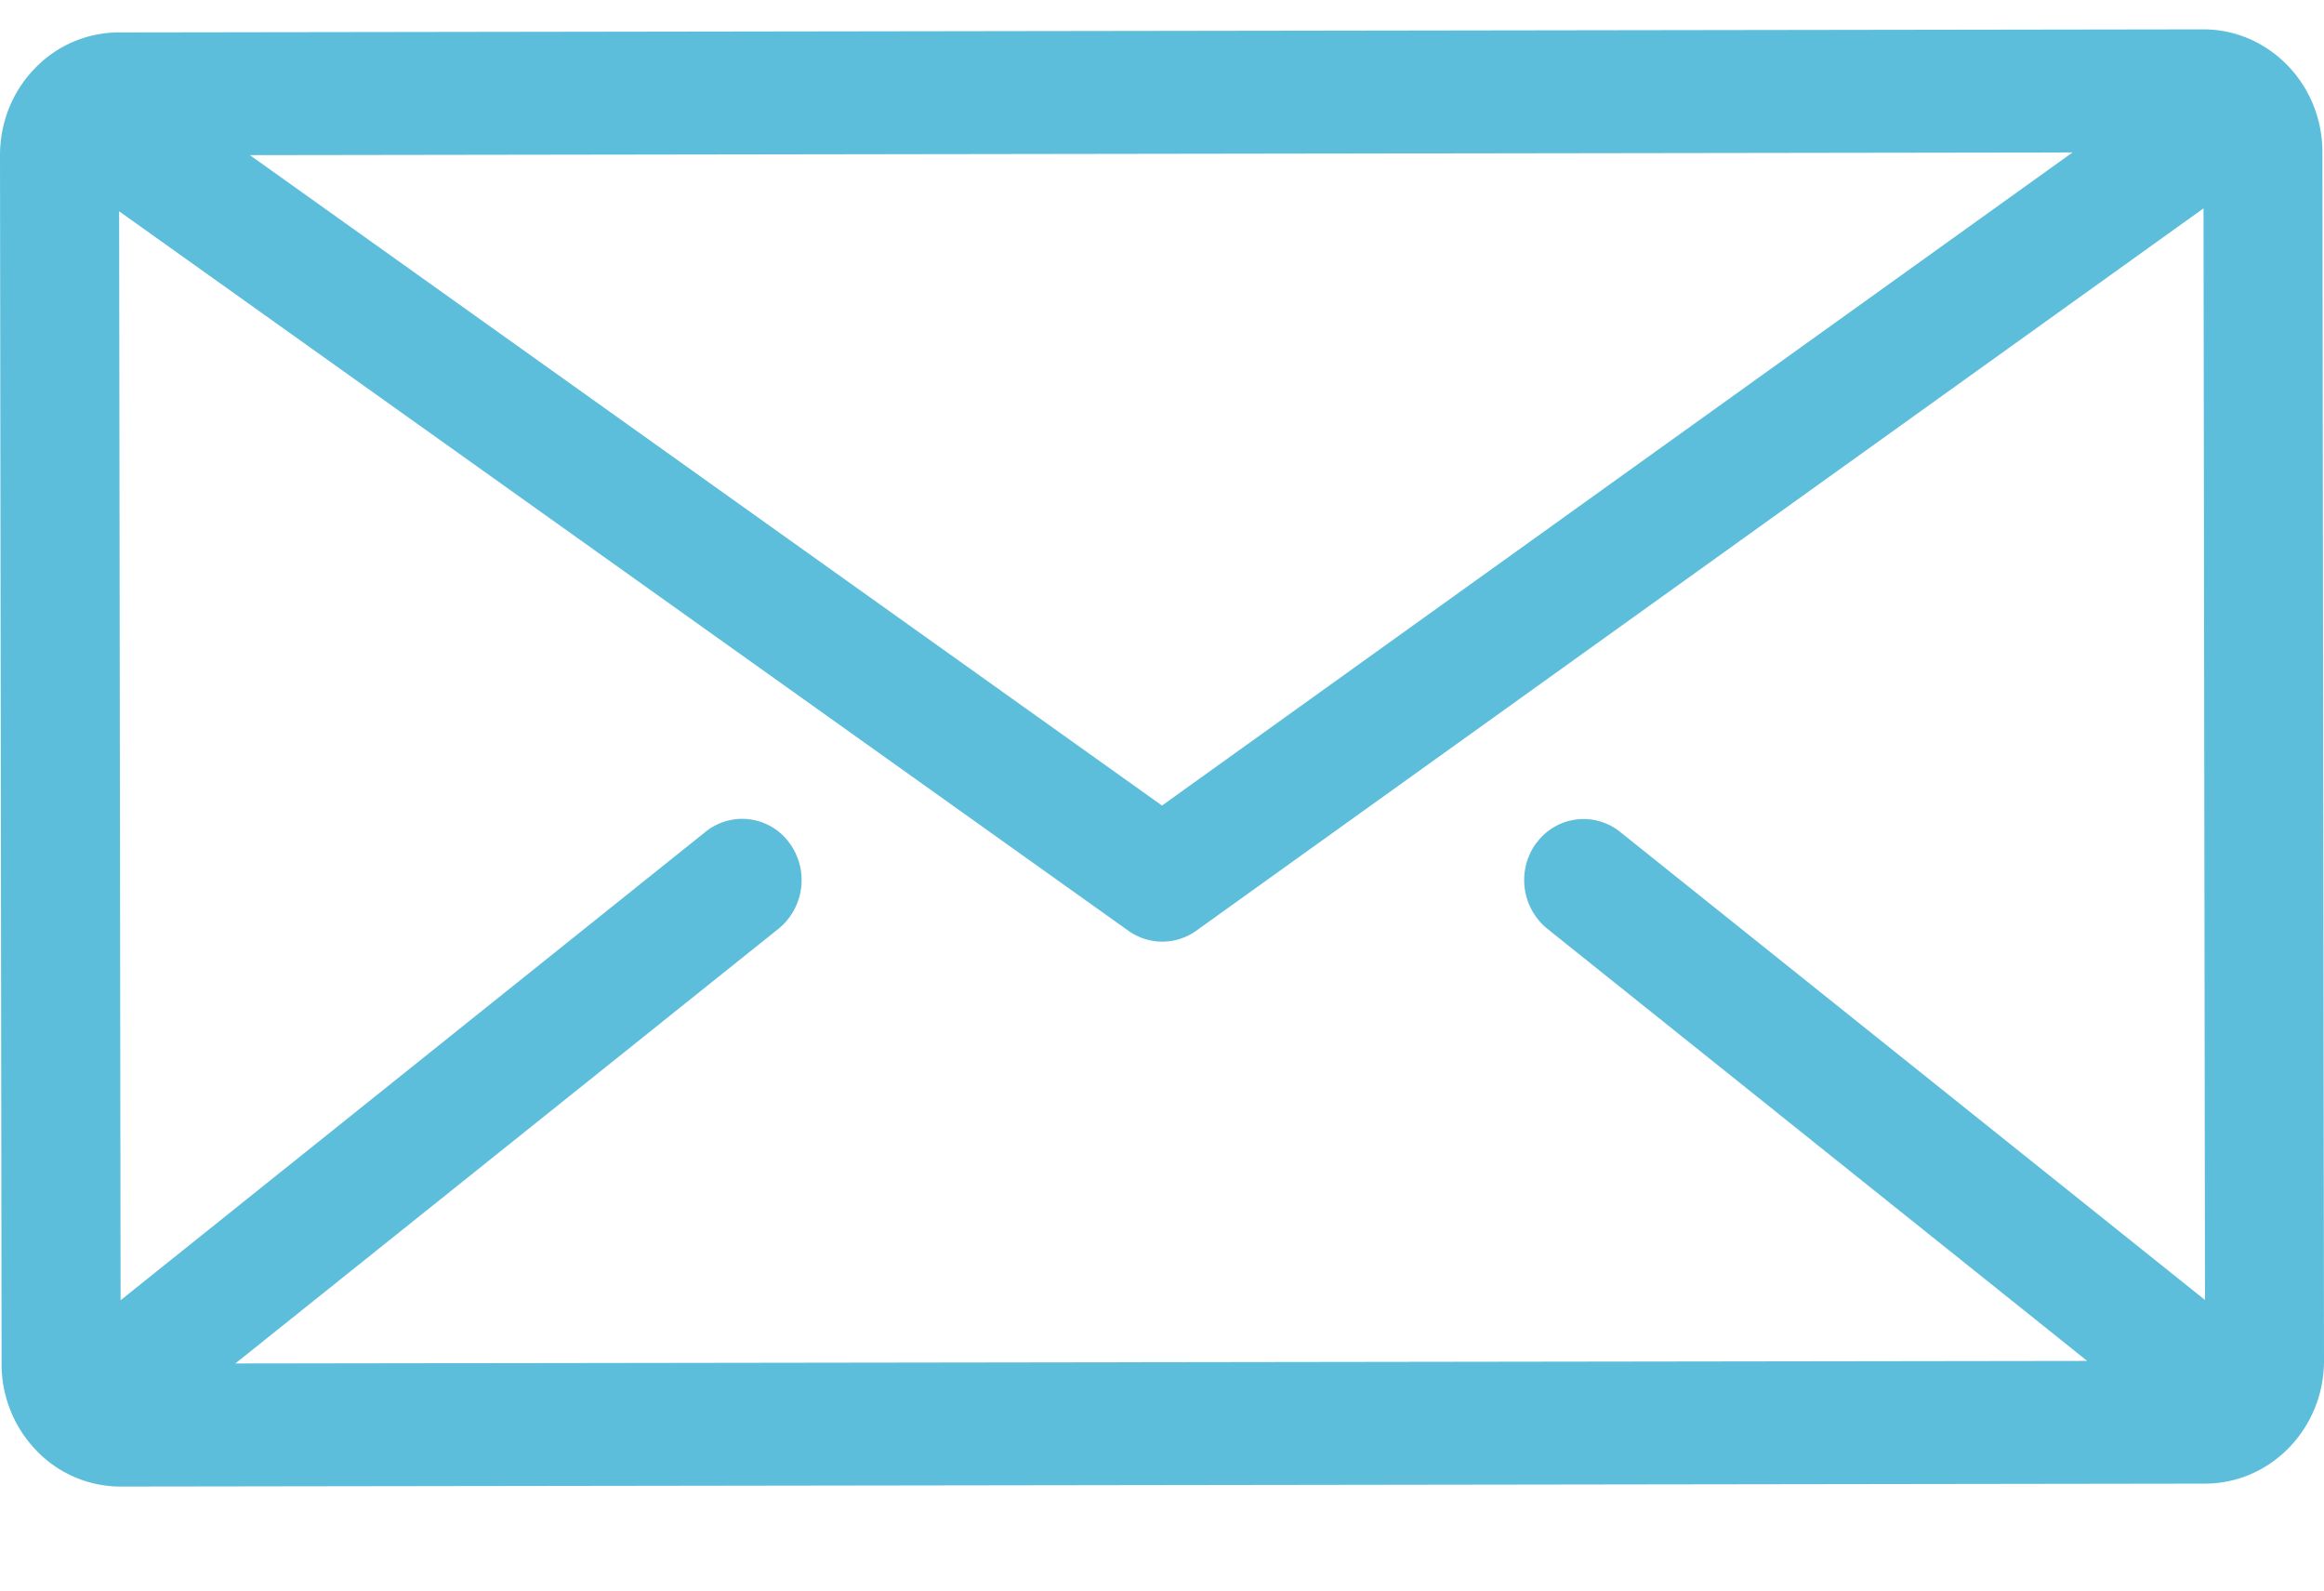 <svg xmlns="http://www.w3.org/2000/svg" width="19" height="13" viewBox="0 0 19 13"><g><g opacity=".64"><path fill="#0099c7" d="M19 11.12c.001.554-.435 1.005-.972 1.006l-17.04.024H.987a.952.952 0 0 1-.688-.293 1.014 1.014 0 0 1-.286-.71L0 1.27C0 1.002.1.75.284.56A.952.952 0 0 1 .972.265L18.012.24h.002c.536 0 .973.45.973 1.003zM2.043 1.268L9.5 6.584l7.444-5.338zm10.52 5.62a.477.477 0 0 1 .682-.089l4.782 3.826-.012-8.922L9.78 7.607a.476.476 0 0 1-.555 0L.974 1.727l.012 8.9L5.77 6.797a.477.477 0 0 1 .682.09.513.513 0 0 1-.086.703l-4.442 3.554 15.14-.021-4.415-3.533a.513.513 0 0 1-.086-.704z"/></g></g></svg>